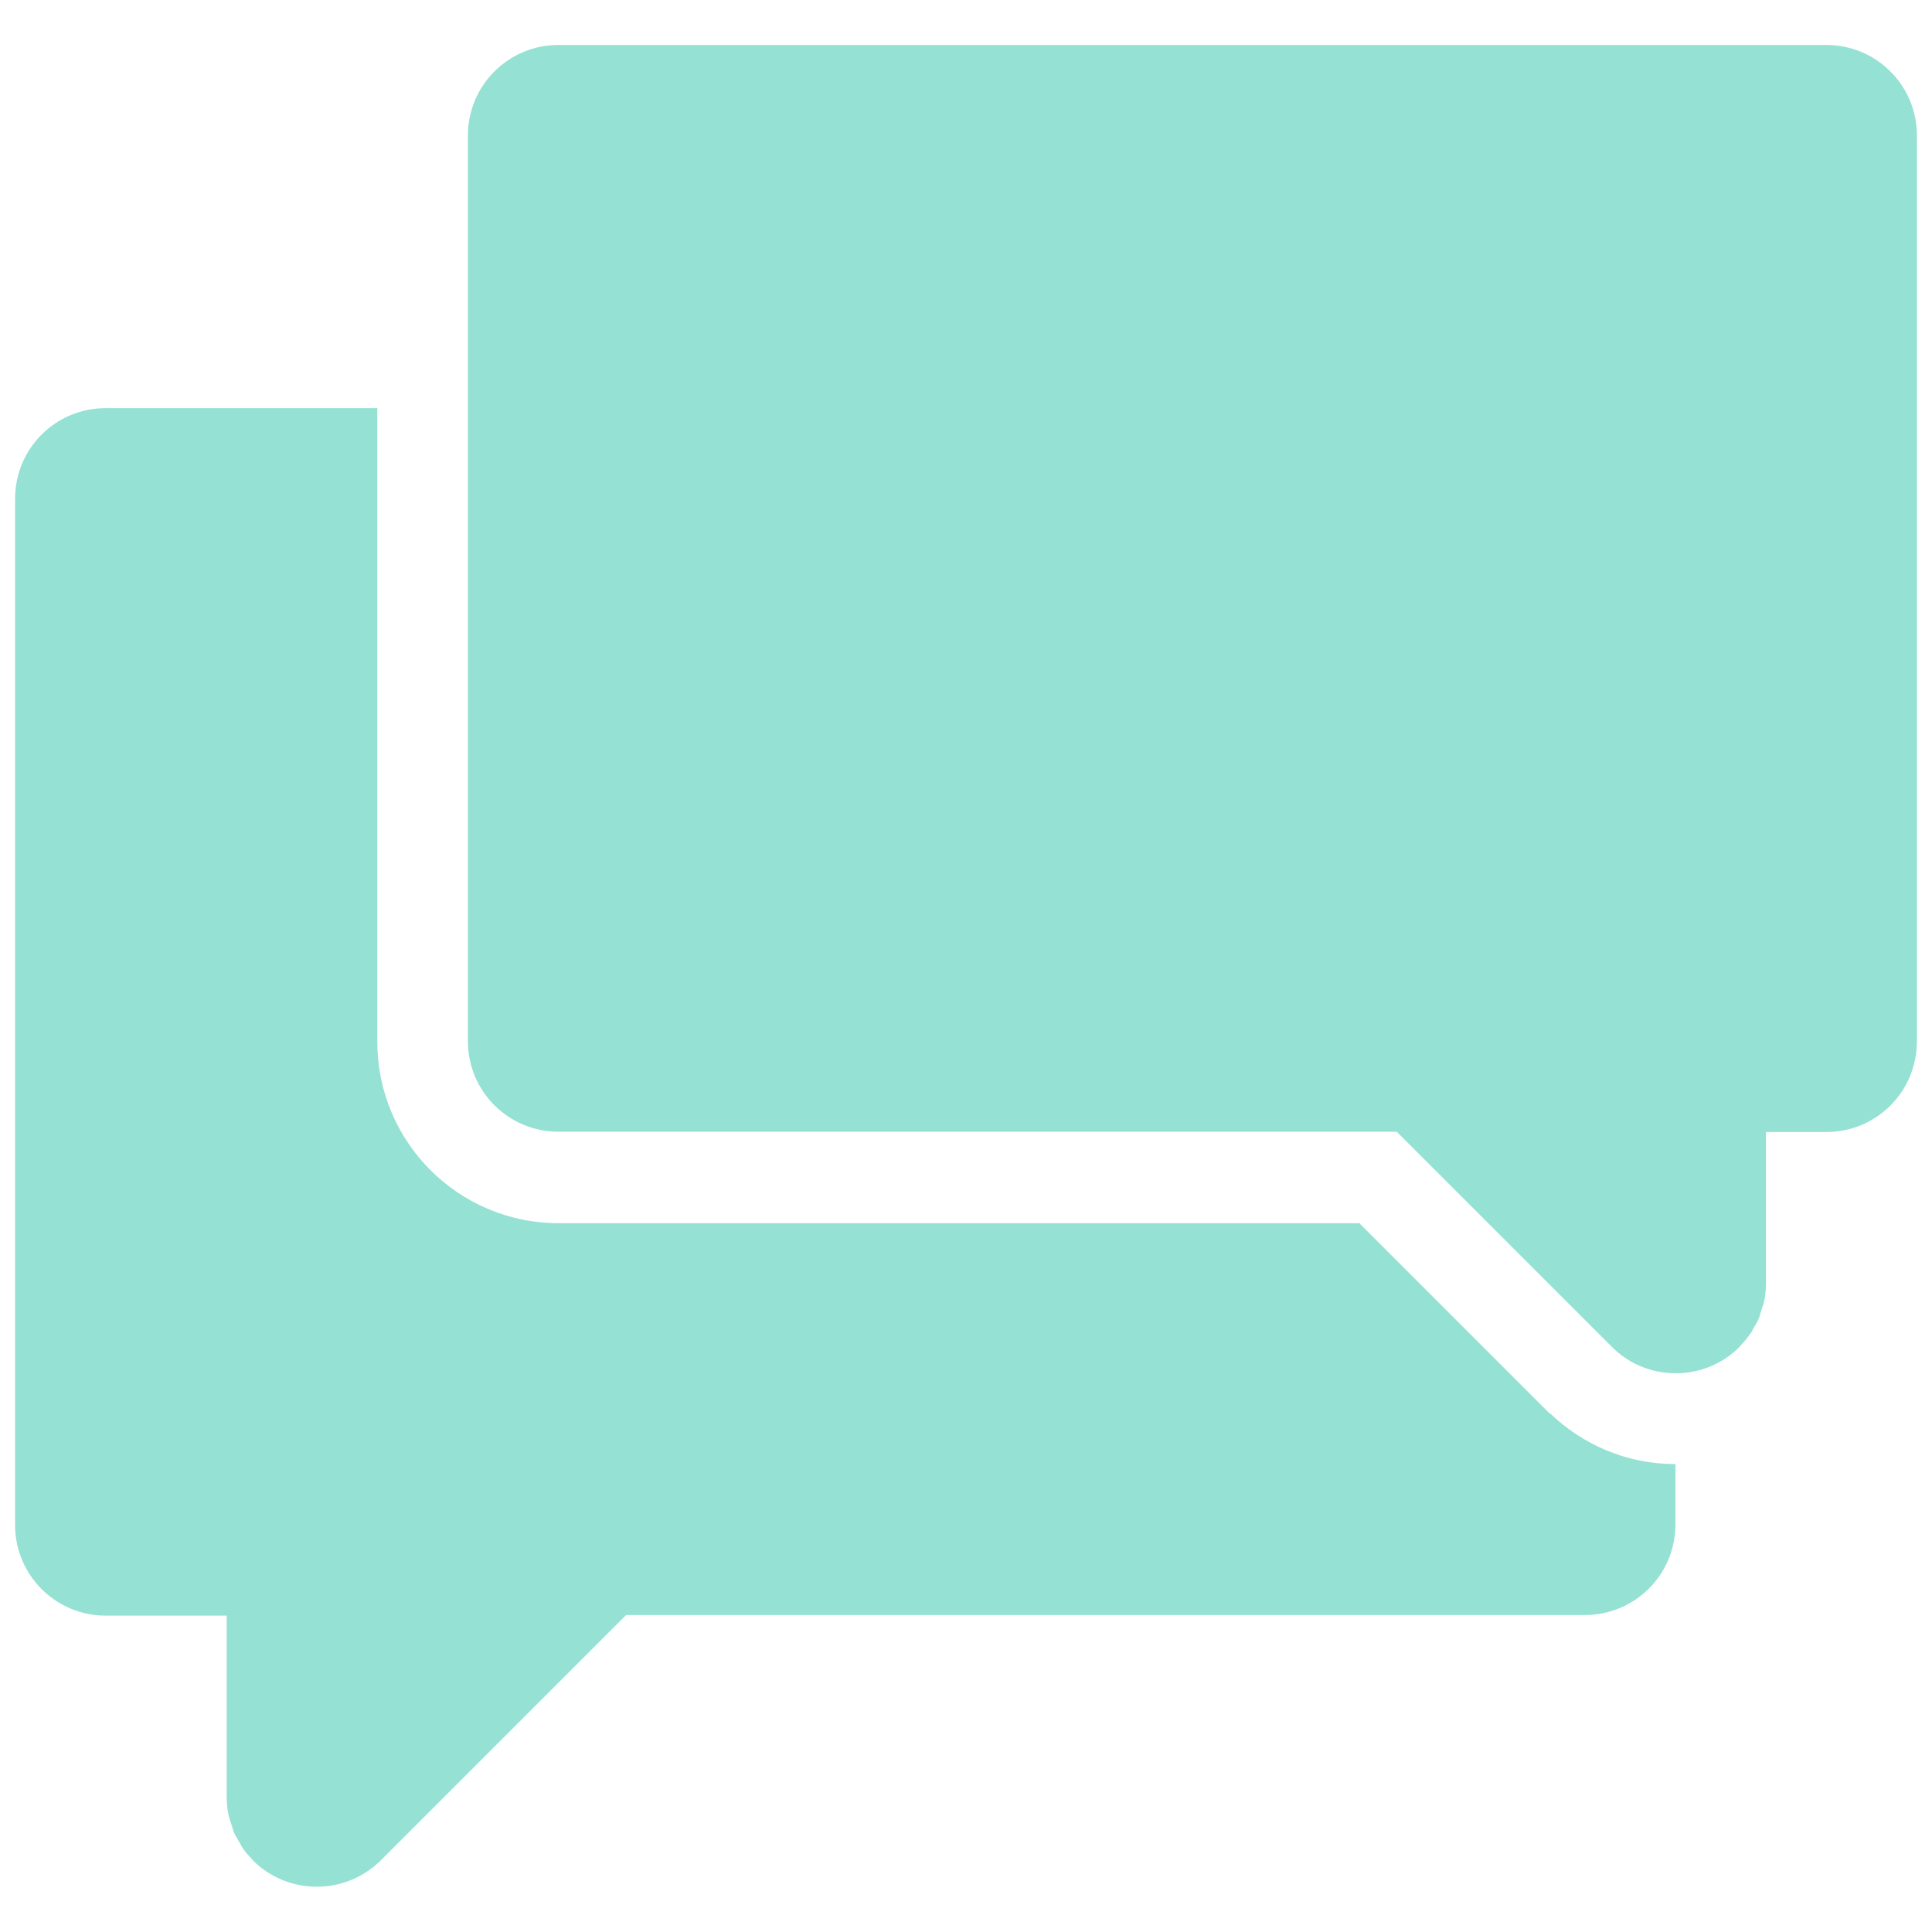 <?xml version="1.0" encoding="utf-8"?>
<!-- Generator: Adobe Illustrator 24.1.2, SVG Export Plug-In . SVG Version: 6.00 Build 0)  -->
<svg version="1.1" id="Layer_1" xmlns="http://www.w3.org/2000/svg" xmlns:xlink="http://www.w3.org/1999/xlink" x="0px" y="0px"
	 viewBox="0 0 64 64" style="enable-background:new 0 0 64 64;" xml:space="preserve">
<style type="text/css">
	.st0{fill-rule:evenodd;clip-rule:evenodd;fill:#95E1D3;}
</style>
<path class="st0" d="M60.5,37.5h-0.9l0,0h-1.1v5l0,0c0,0.21-0.02,0.41-0.06,0.6c-0.03,0.14-0.08,0.26-0.12,0.39
	c-0.02,0.06-0.03,0.12-0.05,0.17c-0.05,0.12-0.11,0.22-0.18,0.33c-0.03,0.06-0.06,0.13-0.1,0.18c-0.1,0.14-0.21,0.28-0.33,0.4
	c-0.01,0.01-0.02,0.03-0.03,0.04c-0.53,0.54-1.27,0.87-2.08,0.88c-0.01,0-0.02,0-0.04,0l0,0l0,0c-0.83,0-1.58-0.33-2.12-0.88
	l-7.12-7.12H45.9l0,0H18.5c-1.66,0-3-1.34-3-3v-30c0-1.66,1.34-3,3-3h42c1.66,0,3,1.34,3,3v30C63.5,36.16,62.16,37.5,60.5,37.5z
	 M45.01,40.5l6.33,6.33l0.01-0.01c1.08,1.04,2.54,1.68,4.15,1.68v2c0,1.66-1.34,3-3,3l0,0H31.4l0,0h-6.9l0,0h-3l0,0h-0.76
	l-8.12,8.12c-0.54,0.54-1.29,0.88-2.12,0.88l0,0l0,0c-0.01,0-0.02,0-0.04,0c-0.81-0.01-1.55-0.34-2.08-0.87
	c-0.01-0.01-0.02-0.03-0.03-0.04c-0.12-0.12-0.24-0.26-0.33-0.4c-0.04-0.06-0.06-0.12-0.1-0.18c-0.06-0.11-0.13-0.21-0.18-0.33
	c-0.02-0.05-0.03-0.11-0.05-0.17c-0.05-0.13-0.09-0.26-0.12-0.39c-0.04-0.19-0.06-0.4-0.06-0.6l0,0v-6H7l0,0H3.5c-1.65,0-3-1.34-3-3
	v-34c0,0,0,0,0,0c0-1.66,1.34-3,3-3h9v21c0,3.31,2.69,6,6,6H45.01z"/>
</svg>
